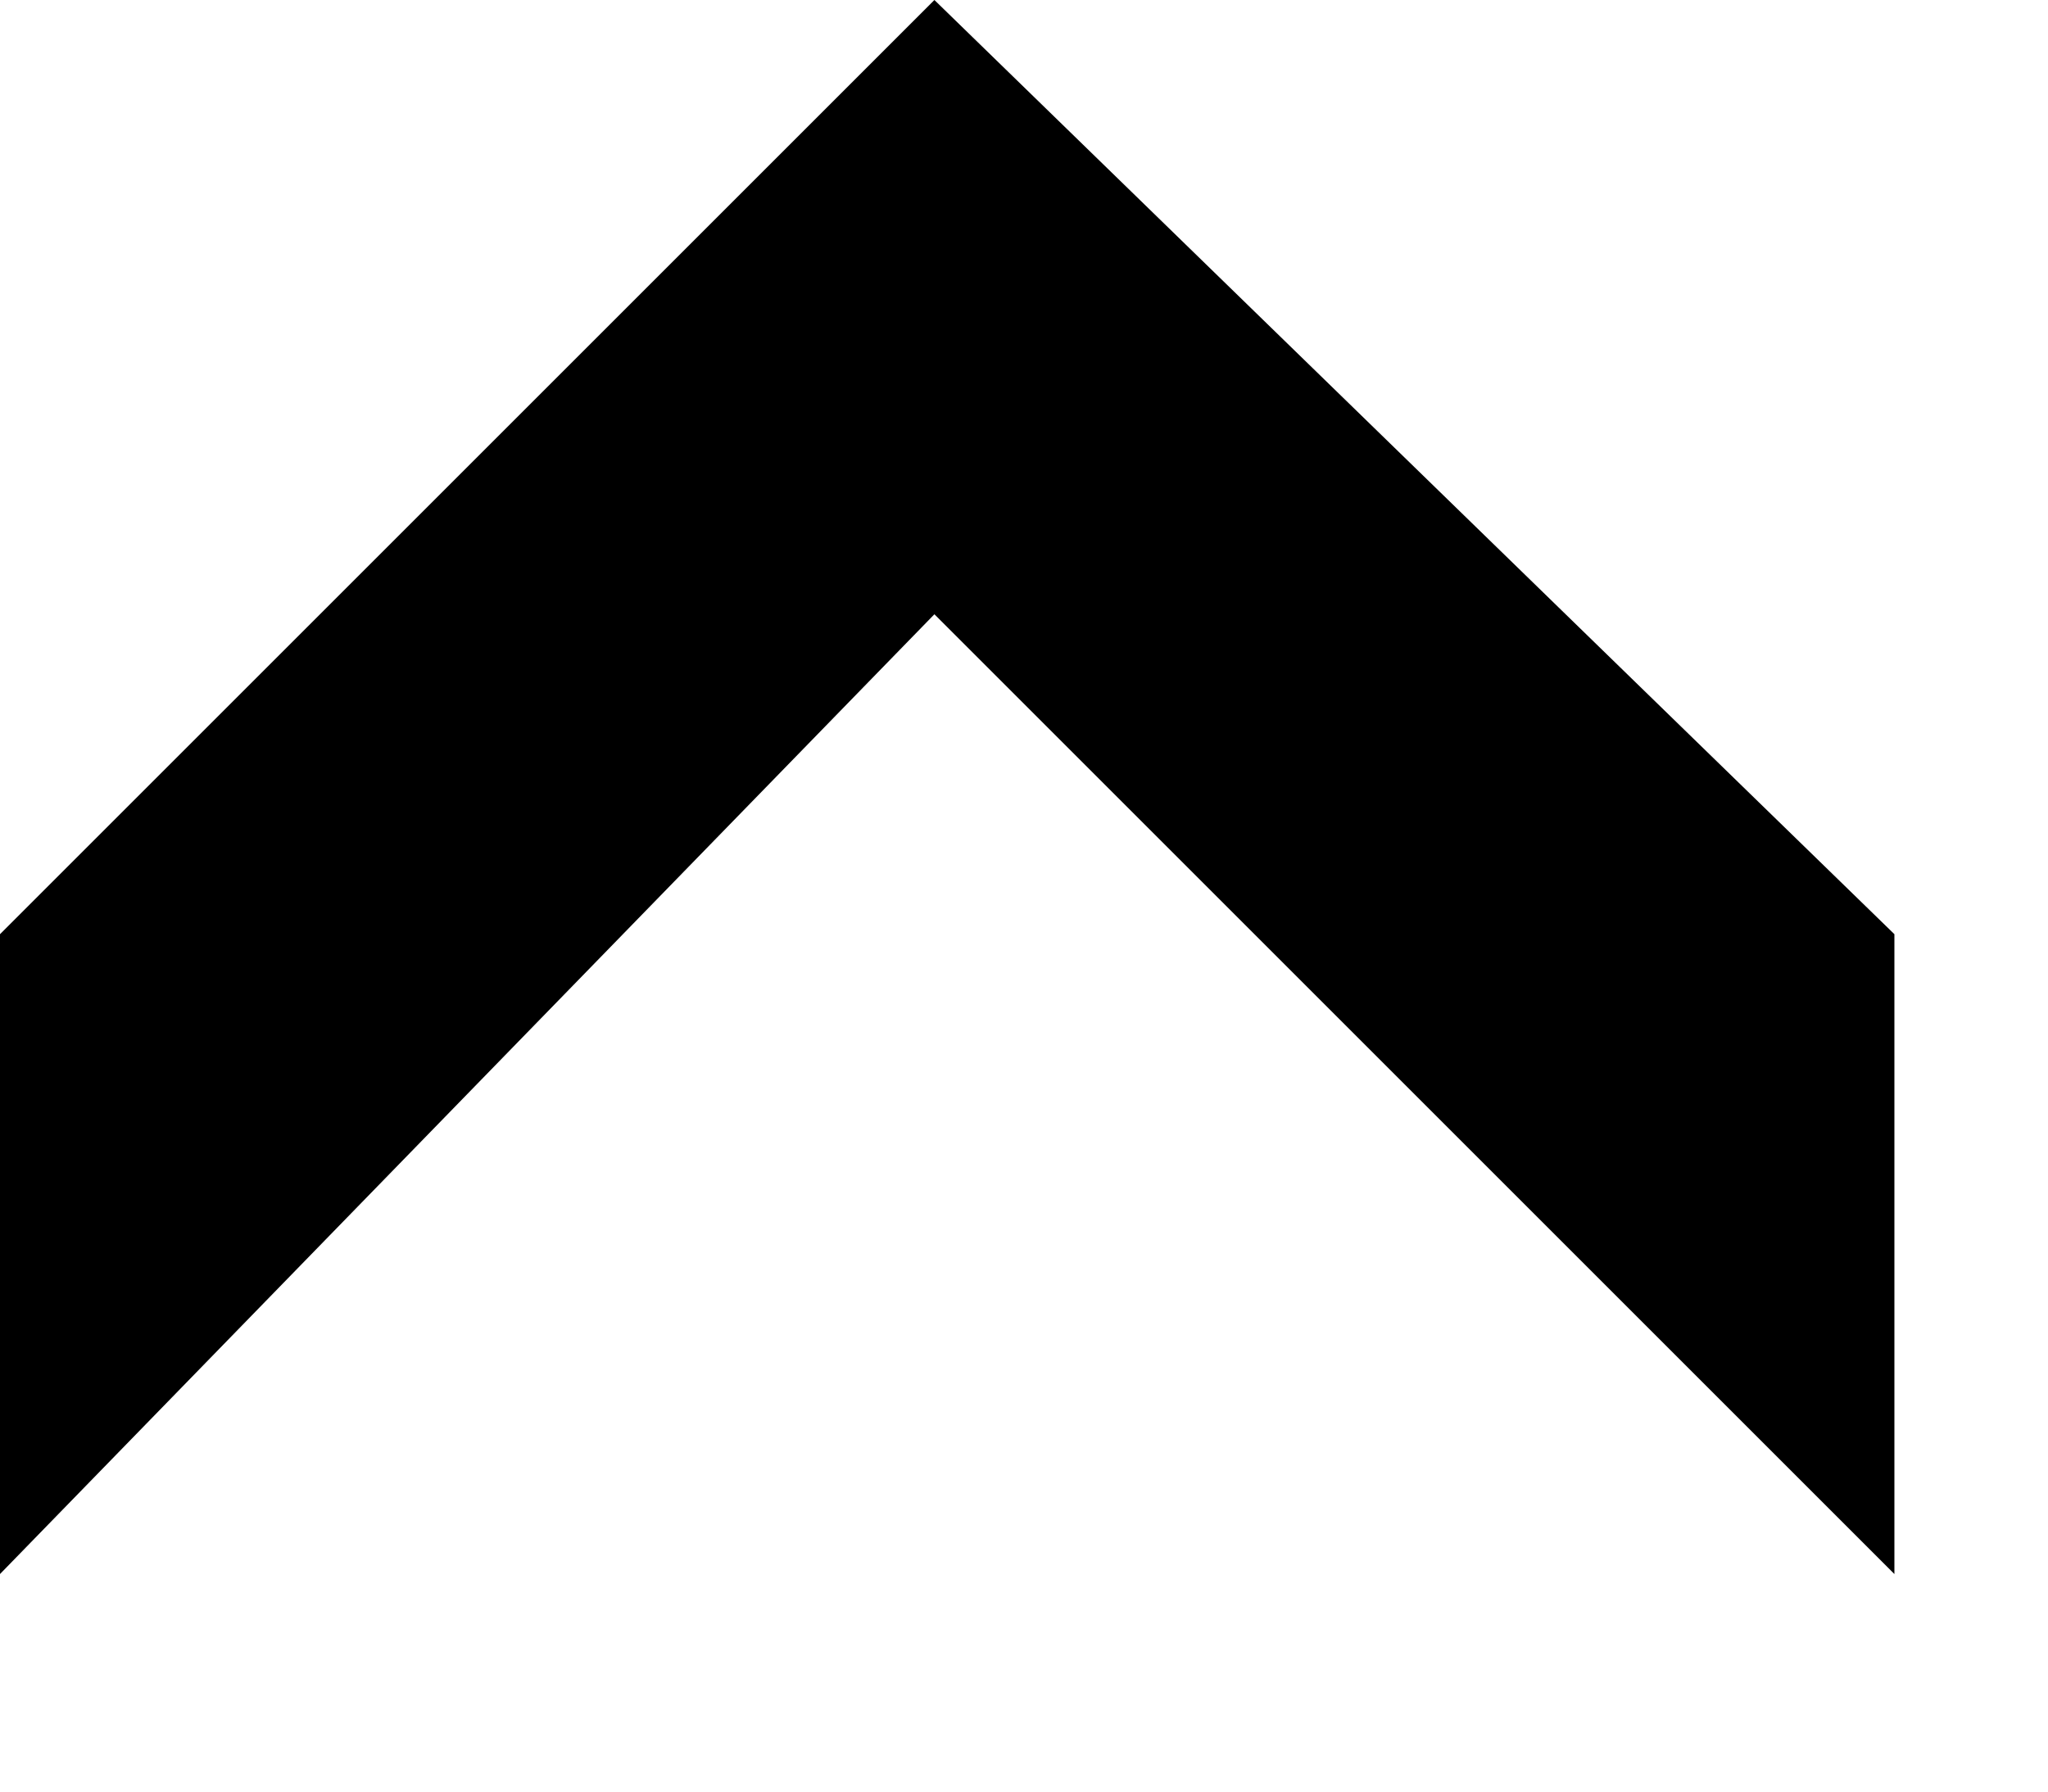 <?xml version="1.0" encoding="utf-8"?>
<svg version="1.1" id="Layer_1"
xmlns="http://www.w3.org/2000/svg"
xmlns:xlink="http://www.w3.org/1999/xlink"
xmlns:author="http://www.sothink.com"
width="8px" height="7px"
xml:space="preserve">
<g id="420" transform="matrix(1, 0, 0, 1, 3.65, 3.4)">
<path style="fill:#000000;fill-opacity:1" d="M3.75,2.75L0 -1L-3.65 2.75L-3.65 0.25L0 -3.4L3.75 0.25L3.75 2.75" />
</g>
</svg>
